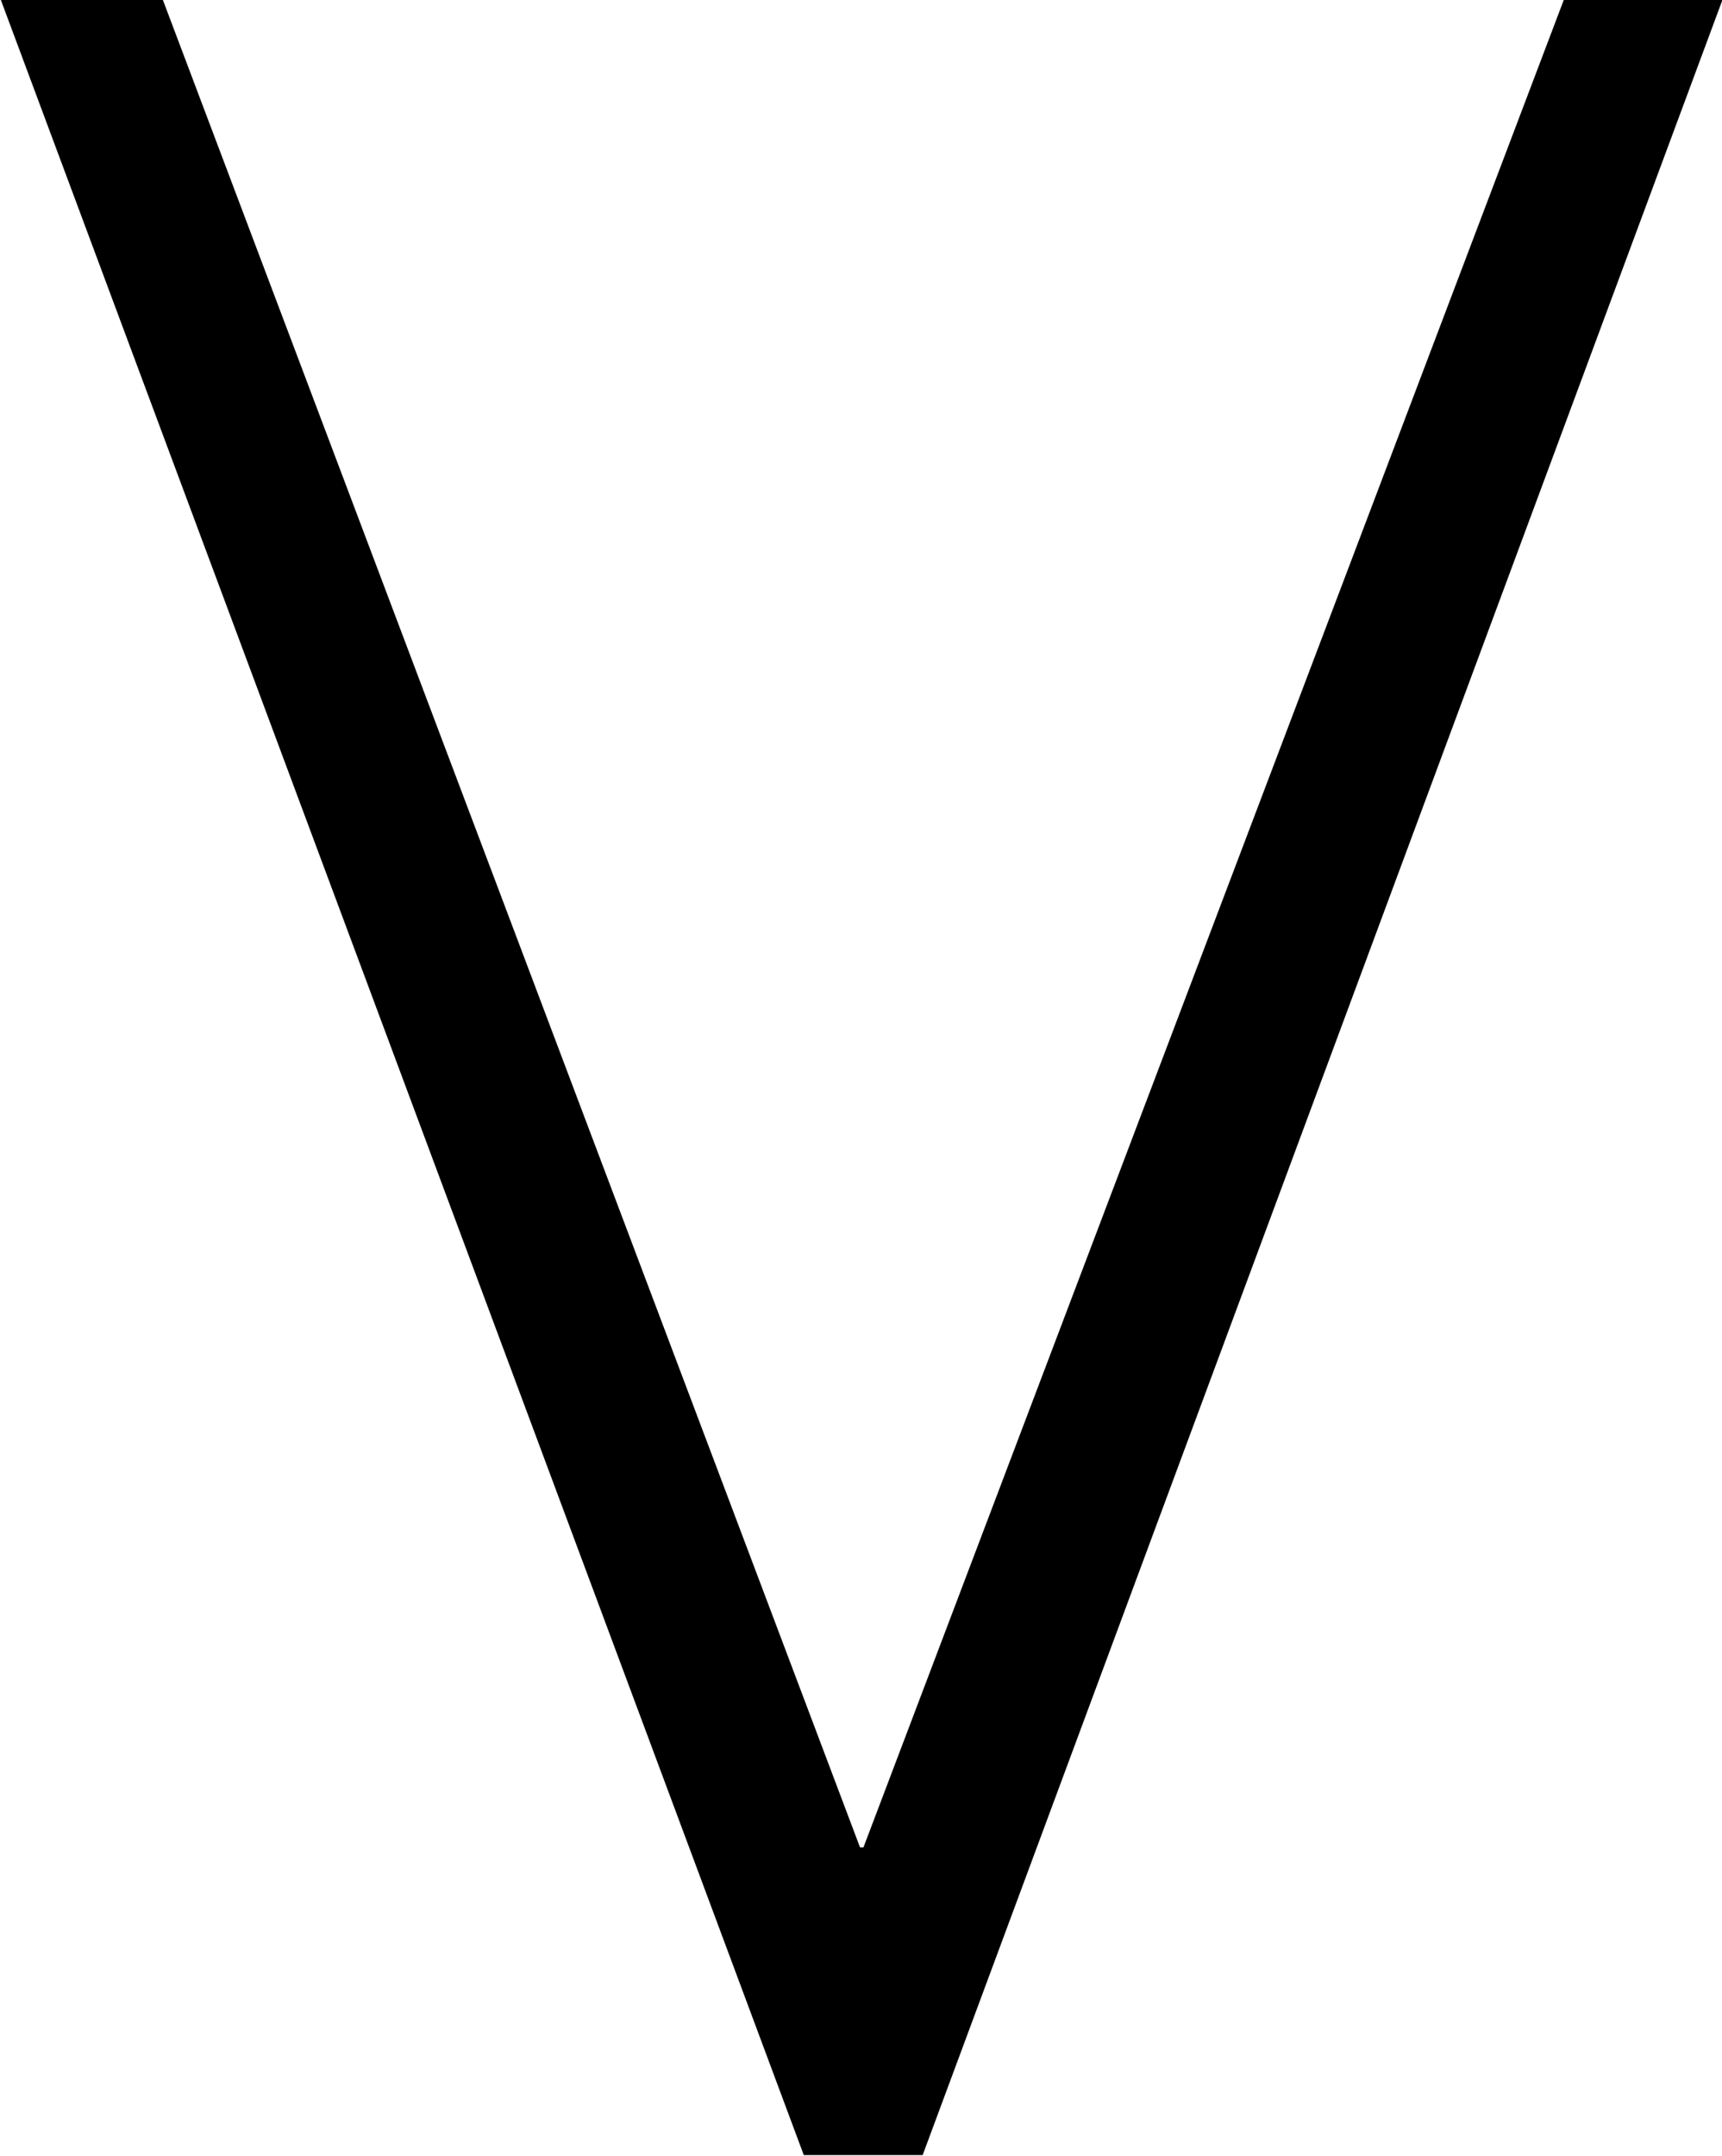 <?xml version="1.0" encoding="UTF-8"?>
<svg fill="#000000" version="1.1" viewBox="0 0 8.141 10.188" xmlns="http://www.w3.org/2000/svg" xmlns:xlink="http://www.w3.org/1999/xlink">
<defs>
<g id="a">
<path d="m8.672-0.656h-0.75l-3.312 8.734h-0.016l-3.297-8.734h-0.766l3.797 10.188h0.562z"/>
</g>
</defs>
<g transform="translate(-149.24 -127.17)">
<use x="148.712" y="127.823" xlink:href="#a"/>
</g>
</svg>
